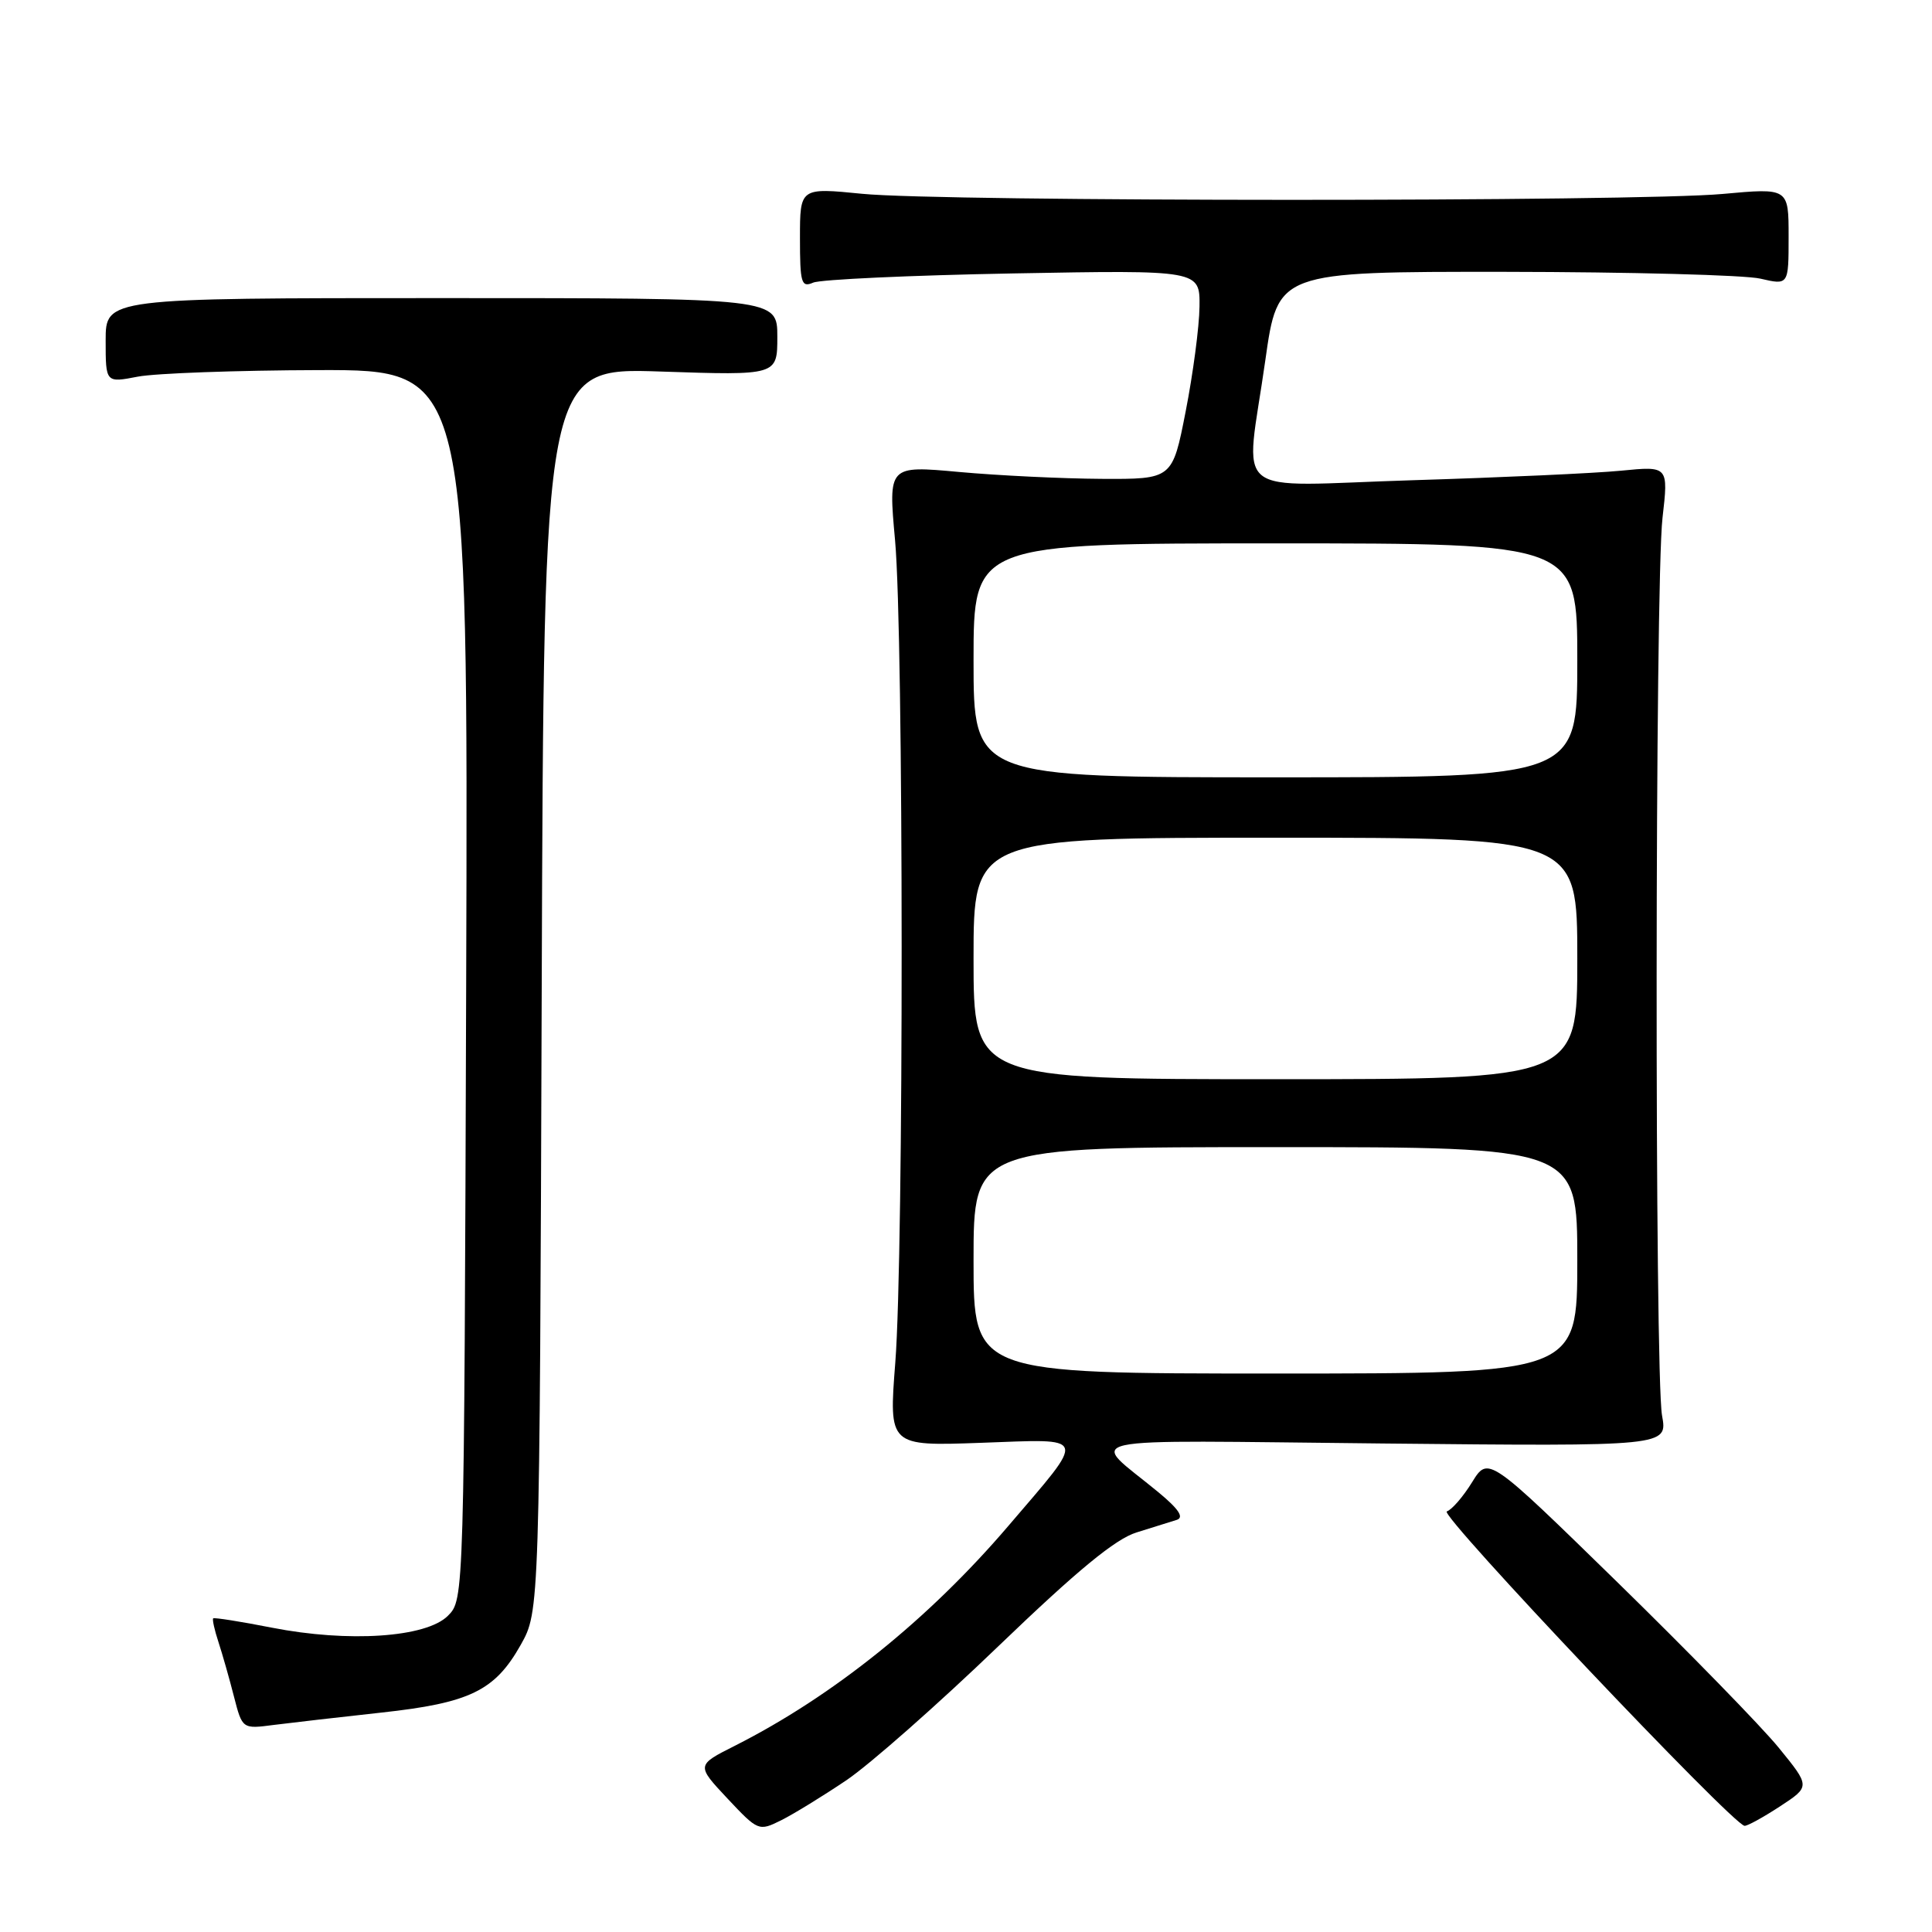 <?xml version="1.0" encoding="UTF-8" standalone="no"?>
<!DOCTYPE svg PUBLIC "-//W3C//DTD SVG 1.1//EN" "http://www.w3.org/Graphics/SVG/1.1/DTD/svg11.dtd" >
<svg xmlns="http://www.w3.org/2000/svg" xmlns:xlink="http://www.w3.org/1999/xlink" version="1.1" viewBox="0 0 256 256">
 <g >
 <path fill="currentColor"
d=" M 112.17 235.88 C 115.28 233.77 124.33 225.79 132.28 218.14 C 142.77 208.06 147.80 203.91 150.62 203.05 C 152.75 202.39 155.14 201.64 155.93 201.39 C 156.93 201.06 156.17 199.94 153.47 197.71 C 144.30 190.13 140.96 190.85 183.23 191.27 C 220.97 191.65 220.97 191.65 220.23 187.57 C 219.24 182.08 219.29 77.29 220.29 68.63 C 221.08 61.75 221.08 61.75 214.79 62.37 C 211.33 62.71 198.94 63.27 187.25 63.63 C 162.50 64.39 165.02 66.43 167.66 47.75 C 169.32 36.00 169.32 36.00 199.41 36.02 C 215.96 36.04 231.19 36.44 233.25 36.92 C 237.00 37.79 237.00 37.79 237.00 31.34 C 237.00 24.90 237.00 24.90 228.25 25.70 C 216.78 26.75 124.88 26.74 114.25 25.68 C 106.00 24.86 106.00 24.86 106.00 31.54 C 106.00 37.52 106.18 38.13 107.75 37.45 C 108.71 37.03 120.64 36.48 134.25 36.23 C 159.00 35.78 159.00 35.78 158.94 40.64 C 158.91 43.31 158.08 49.55 157.11 54.50 C 155.35 63.50 155.35 63.50 145.93 63.45 C 140.74 63.42 132.27 63.01 127.10 62.54 C 117.70 61.68 117.70 61.68 118.60 71.59 C 119.75 84.26 119.77 165.99 118.63 180.56 C 117.77 191.62 117.77 191.62 129.99 191.18 C 144.31 190.67 144.07 189.95 133.63 202.17 C 123.03 214.58 110.39 224.74 97.38 231.32 C 92.26 233.90 92.26 233.90 96.38 238.30 C 100.45 242.63 100.54 242.67 103.50 241.20 C 105.15 240.38 109.05 237.98 112.17 235.88 Z  M 235.85 239.36 C 239.88 236.72 239.88 236.72 235.69 231.58 C 233.39 228.76 223.78 218.91 214.35 209.69 C 197.20 192.94 197.20 192.94 195.06 196.40 C 193.89 198.30 192.38 200.05 191.71 200.27 C 190.62 200.65 229.57 241.77 231.16 241.93 C 231.52 241.97 233.63 240.81 235.85 239.36 Z  M 50.50 226.93 C 62.27 225.65 65.57 224.04 69.00 217.95 C 71.50 213.50 71.50 213.50 71.78 131.11 C 72.06 48.71 72.06 48.71 87.53 49.23 C 103.00 49.75 103.00 49.75 103.00 44.63 C 103.00 39.50 103.00 39.50 58.50 39.50 C 14.00 39.50 14.00 39.50 14.00 45.12 C 14.00 50.73 14.00 50.73 18.25 49.91 C 20.59 49.46 31.40 49.07 42.27 49.04 C 62.03 49.00 62.03 49.00 61.77 130.47 C 61.50 211.94 61.50 211.94 59.35 214.10 C 56.47 216.98 46.19 217.67 36.00 215.67 C 31.88 214.86 28.39 214.31 28.25 214.44 C 28.11 214.57 28.42 215.99 28.95 217.59 C 29.47 219.19 30.40 222.44 31.00 224.80 C 32.11 229.11 32.11 229.11 36.30 228.56 C 38.61 228.27 45.00 227.53 50.50 226.93 Z  M 129.00 167.00 C 129.00 152.00 129.00 152.00 169.00 152.00 C 209.00 152.00 209.00 152.00 209.00 167.00 C 209.00 182.00 209.00 182.00 169.00 182.00 C 129.00 182.00 129.00 182.00 129.00 167.00 Z  M 129.00 127.00 C 129.00 111.00 129.00 111.00 169.00 111.00 C 209.00 111.00 209.00 111.00 209.00 127.00 C 209.00 143.00 209.00 143.00 169.00 143.00 C 129.00 143.00 129.00 143.00 129.00 127.00 Z  M 129.00 87.50 C 129.00 72.00 129.00 72.00 169.00 72.00 C 209.00 72.00 209.00 72.00 209.00 87.50 C 209.00 103.00 209.00 103.00 169.00 103.00 C 129.00 103.00 129.00 103.00 129.00 87.50 Z "/>
</g>
</svg>